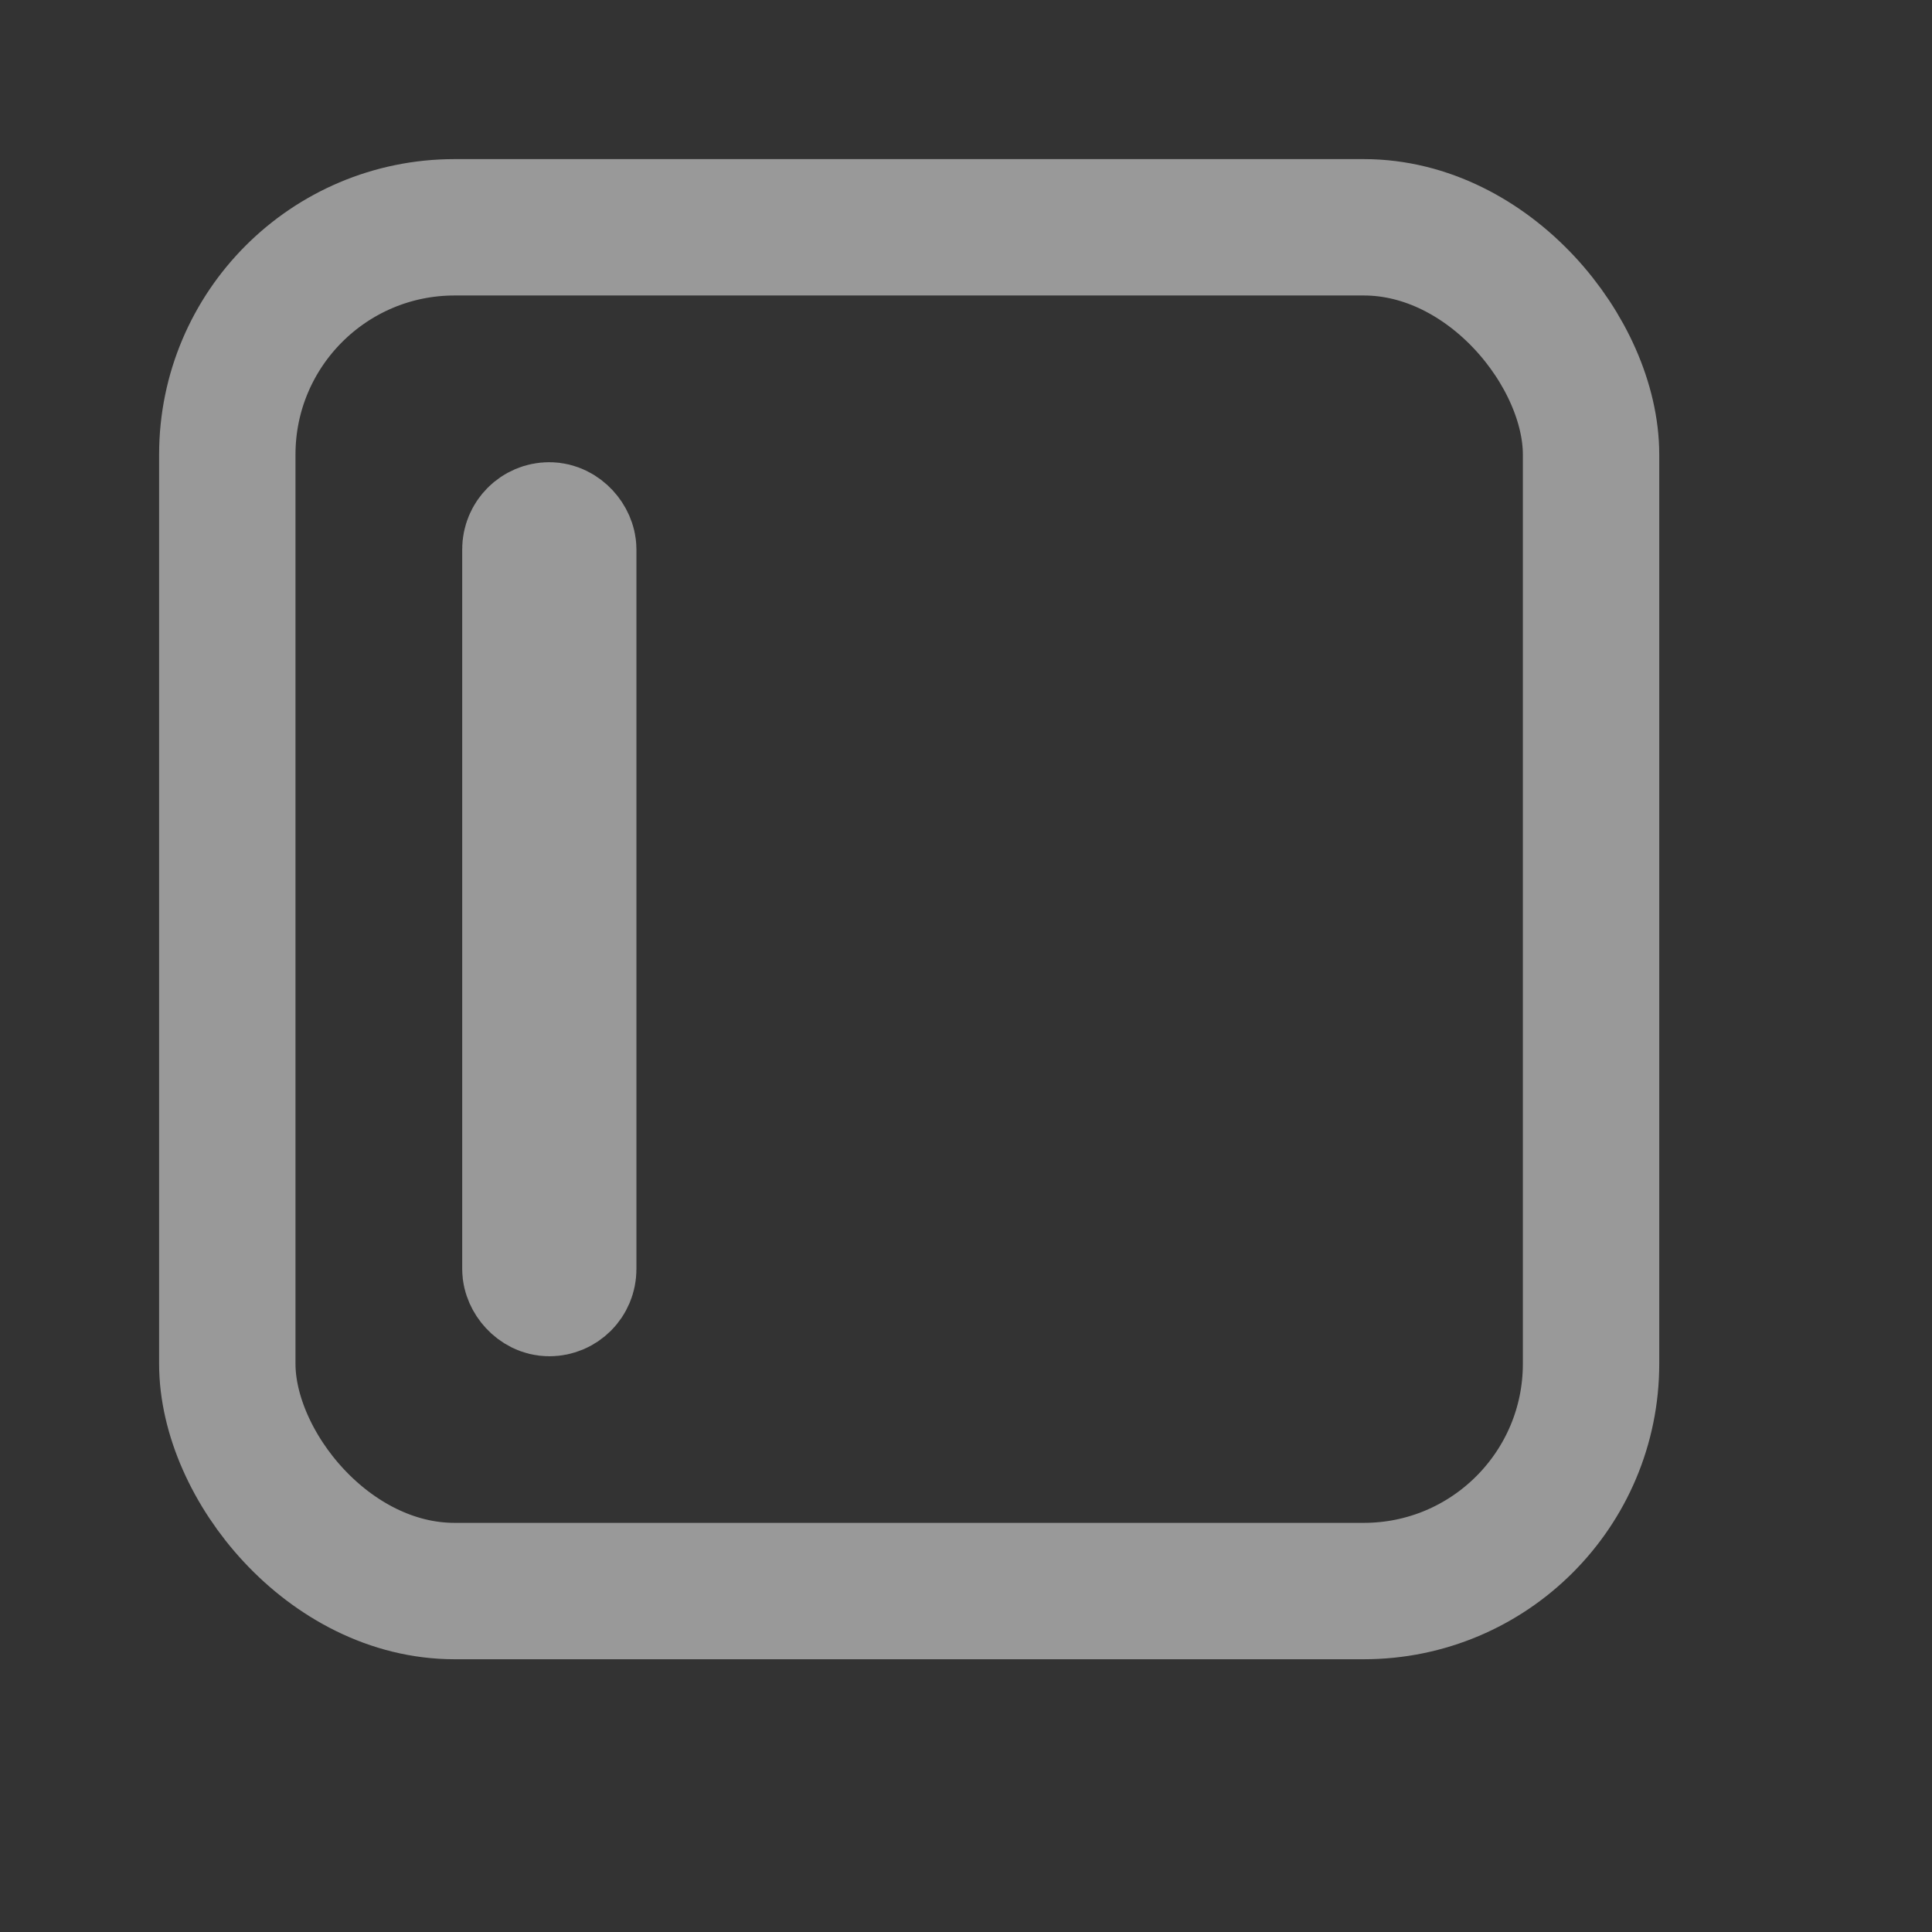 <svg width="17" height="17" viewBox="0 0 17 17" fill="none" xmlns="http://www.w3.org/2000/svg">
<rect x="0" y="0" width="17" height="17" fill="#333333" stroke="none"/>
<rect x="2" y="2" width="12" height="12" rx="2" stroke="white" stroke-opacity="0.5" stroke-width="1.2"/>
<rect x="4.667" y="4.667" width="0.333" height="6.667" rx="0.167" stroke="white" stroke-opacity="0.5" stroke-width="1.2"/>
</svg>
